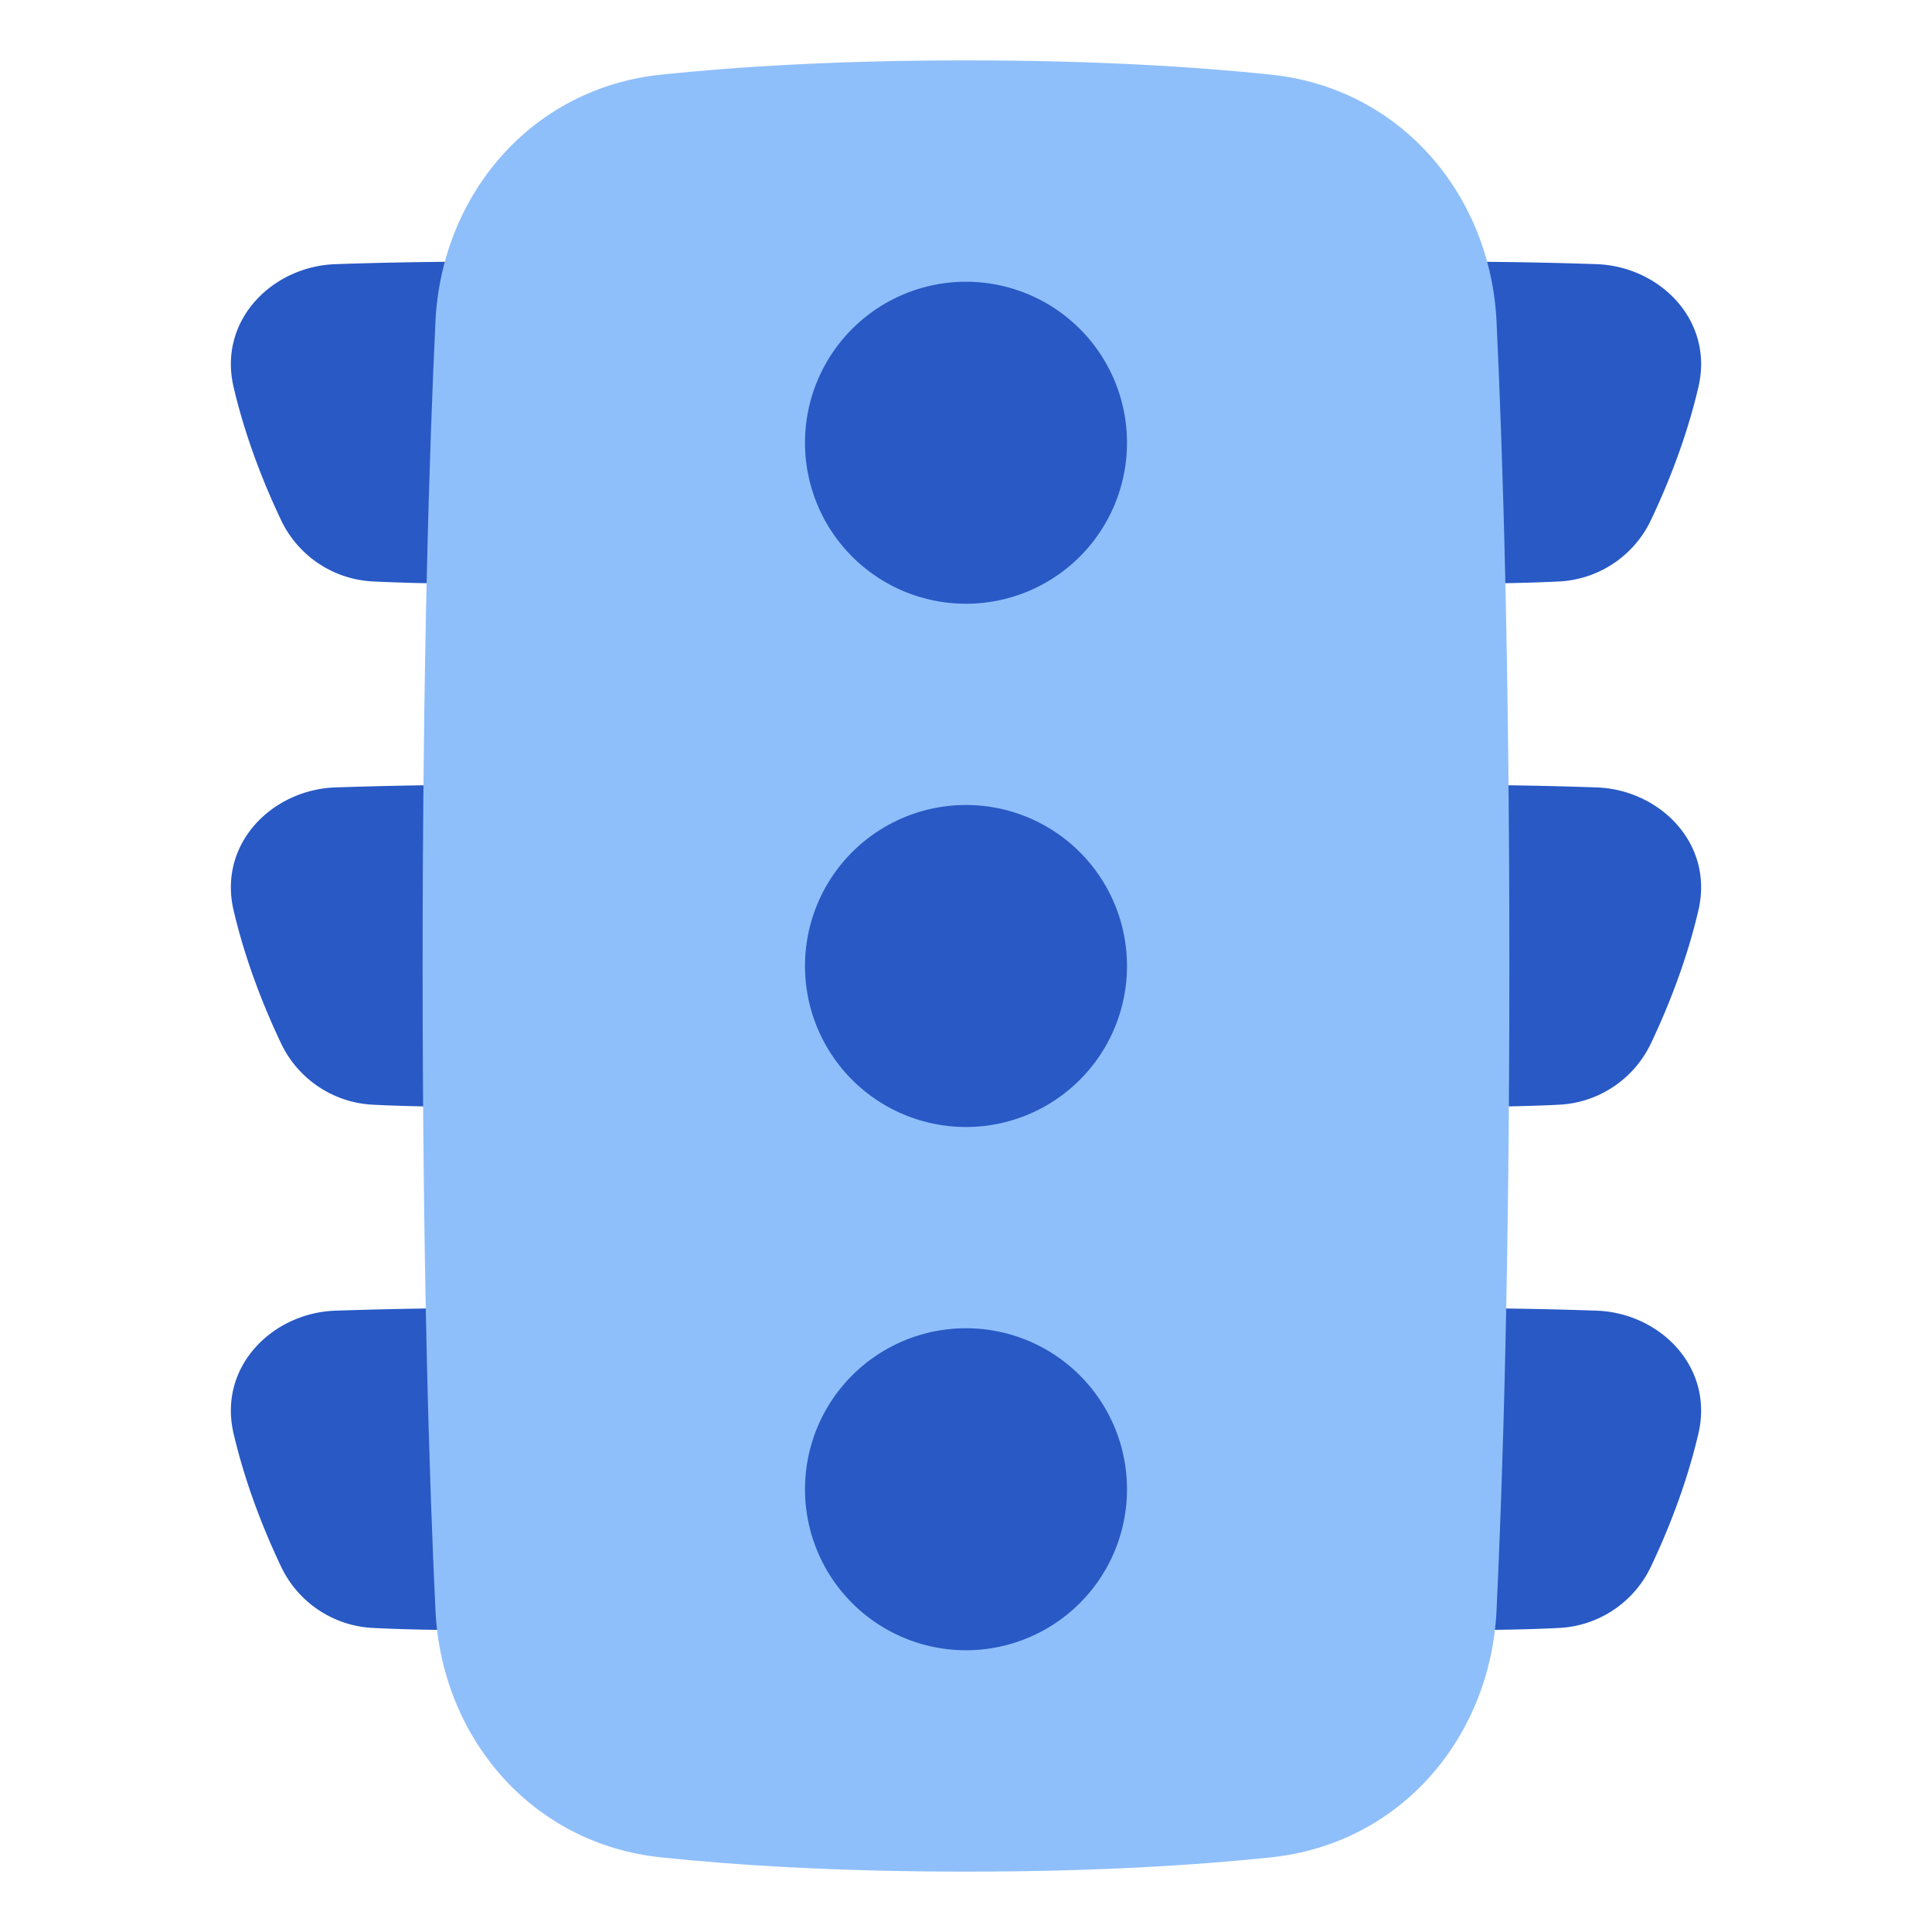 <svg xmlns="http://www.w3.org/2000/svg" fill="none" viewBox="0 0 48 48" id="Traffic-Light--Streamline-Plump">
  <desc>
    Traffic Light Streamline Icon: https://streamlinehq.com
  </desc>
  <g id="traffic-light">
    <g id="Subtract">
      <path fill="#2859c5" d="M35.379 6.503a5.39 5.39 0 0 1 0.304 1.556c0.077 1.624 0.157 3.757 0.217 6.44l0.23 0.001c1.156 0 1.992 -0.023 2.587 -0.053a2.673 2.673 0 0 0 2.306 -1.538c0.385 -0.811 0.868 -1.983 1.174 -3.295 0.388 -1.661 -0.967 -2.998 -2.533 -3.051a106.585 106.585 0 0 0 -4.285 -0.06Z" stroke-width="1"></path>
      <path fill="#2859c5" d="M12.1 14.5c0.06 -2.684 0.14 -4.817 0.217 -6.441a5.38 5.38 0 0 1 0.304 -1.556 106.584 106.584 0 0 0 -4.285 0.06c-1.566 0.053 -2.921 1.39 -2.533 3.051 0.306 1.312 0.789 2.484 1.174 3.295a2.673 2.673 0 0 0 2.306 1.538 52.915 52.915 0 0 0 2.817 0.053Z" stroke-width="1"></path>
      <path fill="#2859c5" d="m12.02 19.5 -0.15 0c-1.29 0 -2.528 0.03 -3.534 0.063 -1.566 0.053 -2.921 1.39 -2.533 3.051 0.306 1.312 0.789 2.484 1.174 3.295a2.673 2.673 0 0 0 2.306 1.538c0.595 0.03 1.43 0.053 2.587 0.053l0.142 0a478.1 478.1 0 0 1 0.009 -8Z" stroke-width="1"></path>
      <path fill="#2859c5" d="m12.078 32.5 -0.208 0c-1.29 0 -2.528 0.03 -3.534 0.063 -1.566 0.053 -2.921 1.39 -2.533 3.051 0.306 1.312 0.789 2.484 1.174 3.295a2.673 2.673 0 0 0 2.306 1.538c0.595 0.03 1.43 0.053 2.587 0.053 0.172 0 0.339 0 0.502 -0.002a5.565 5.565 0 0 1 -0.055 -0.557c-0.086 -1.82 -0.177 -4.282 -0.239 -7.44Z" stroke-width="1"></path>
      <path fill="#2859c5" d="M35.628 40.498c0.163 0.002 0.33 0.002 0.502 0.002 1.156 0 1.992 -0.023 2.587 -0.053a2.673 2.673 0 0 0 2.306 -1.538c0.385 -0.811 0.868 -1.983 1.174 -3.295 0.388 -1.661 -0.967 -2.998 -2.533 -3.051a106.553 106.553 0 0 0 -3.742 -0.063 270.28 270.28 0 0 1 -0.24 7.441 5.506 5.506 0 0 1 -0.054 0.557Z" stroke-width="1"></path>
      <path fill="#2859c5" d="m35.987 27.5 0.143 0c1.156 0 1.992 -0.023 2.587 -0.053a2.673 2.673 0 0 0 2.306 -1.538c0.385 -0.811 0.868 -1.983 1.174 -3.295 0.388 -1.661 -0.967 -2.998 -2.533 -3.051a106.553 106.553 0 0 0 -3.534 -0.063l-0.15 0a476.386 476.386 0 0 1 0.008 8Z" stroke-width="1"></path>
    </g>
    <path id="Union" fill="#8fbffa" d="M24 1.5c-3.214 0 -5.715 0.159 -7.574 0.354 -3.259 0.341 -5.46 3.02 -5.607 6.134C10.665 11.227 10.5 16.46 10.5 24s0.165 12.773 0.319 16.012c0.148 3.114 2.348 5.793 5.607 6.134 1.859 0.195 4.36 0.354 7.574 0.354 3.214 0 5.715 -0.159 7.574 -0.354 3.259 -0.341 5.46 -3.02 5.607 -6.134 0.154 -3.239 0.319 -8.473 0.319 -16.012s-0.165 -12.773 -0.319 -16.012c-0.148 -3.114 -2.348 -5.793 -5.607 -6.134C29.715 1.659 27.214 1.5 24 1.5Z" stroke-width="1"></path>
    <g id="Union_2">
      <path fill="#2859c5" d="M24 7a4 4 0 1 1 0 8 4 4 0 0 1 0 -8Z" stroke-width="1"></path>
      <path fill="#2859c5" d="M24 20a4 4 0 1 1 0 8 4 4 0 0 1 0 -8Z" stroke-width="1"></path>
      <path fill="#2859c5" d="M24 33a4 4 0 1 1 0 8 4 4 0 0 1 0 -8Z" stroke-width="1"></path>
    </g>
  </g>
</svg>